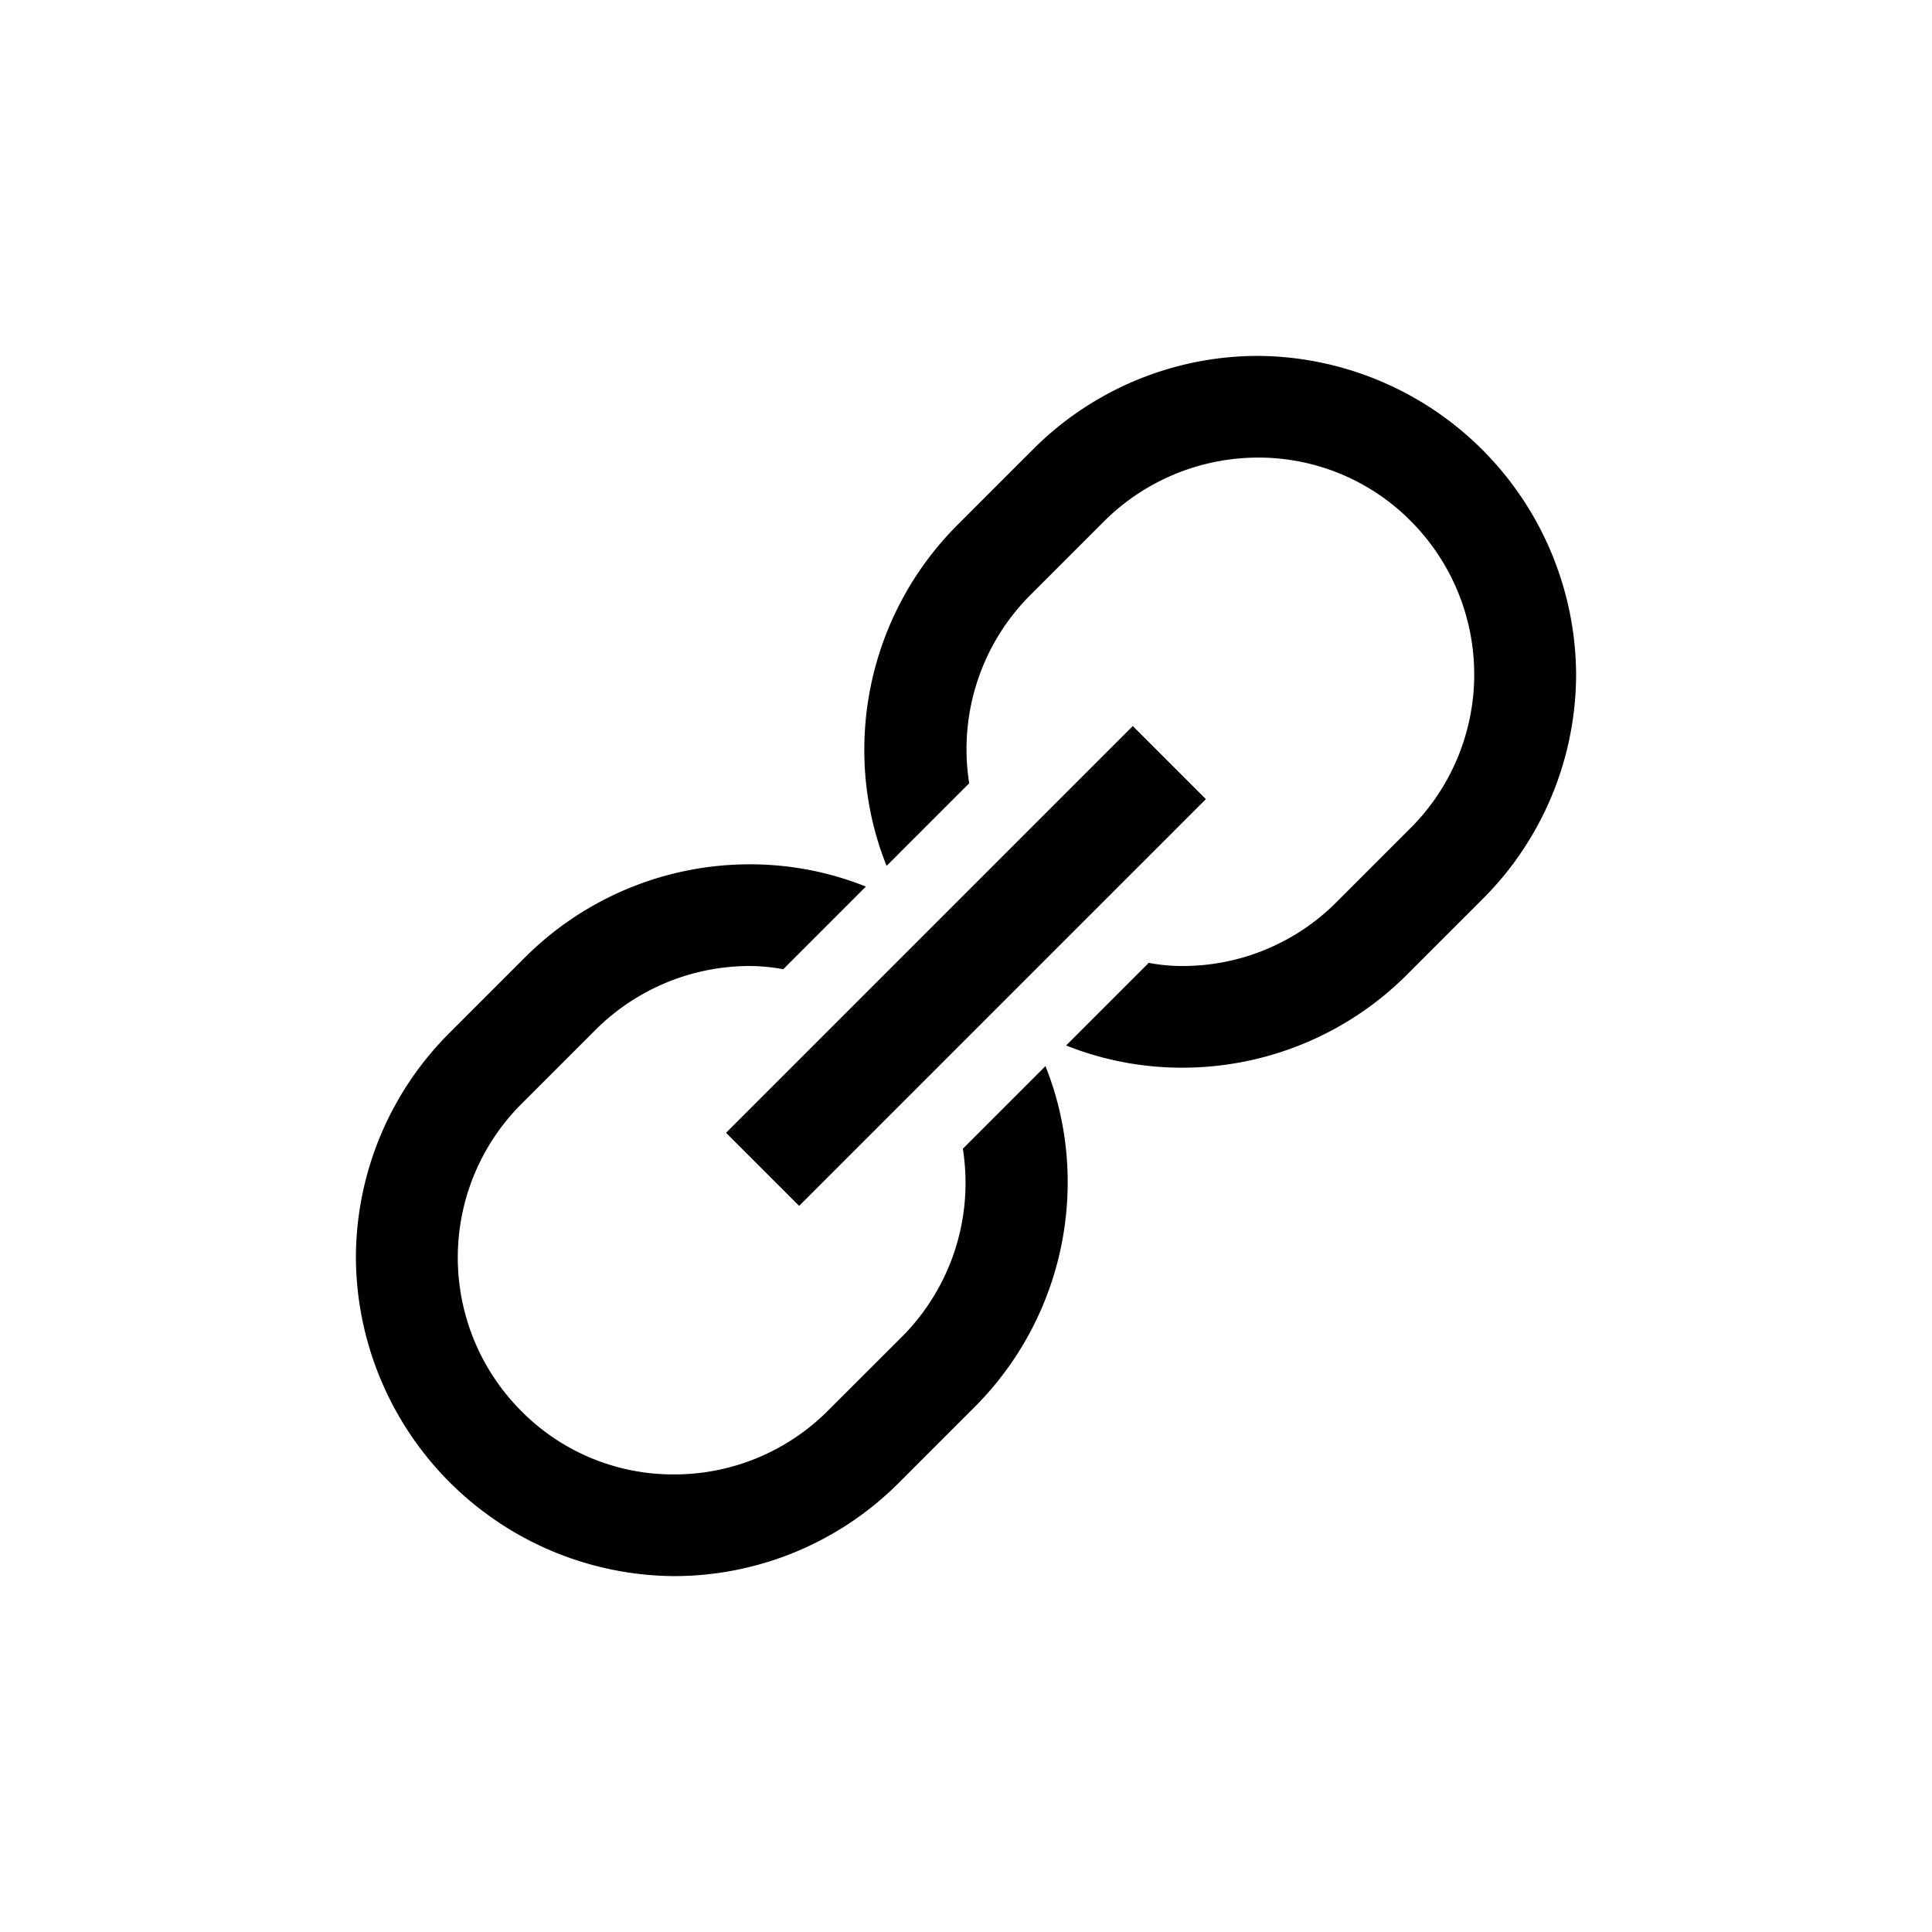 <svg xmlns="http://www.w3.org/2000/svg" width="38" height="38" viewBox="0 0 38 38"><path d="M24.75 7a6.255 6.255 0 0 0-4.437 1.844l-1.469 1.469A6.255 6.255 0 0 0 17 14.75a6.13 6.13 0 0 0 .438 2.281l1.625-1.625a4.288 4.288 0 0 1 1.187-3.687l1.469-1.469A4.3 4.3 0 0 1 24.75 9a4.216 4.216 0 0 1 3 1.25 4.272 4.272 0 0 1 0 6.031l-1.469 1.469A4.267 4.267 0 0 1 23.25 19a3.419 3.419 0 0 1-.656-.062l-1.625 1.625A6.13 6.13 0 0 0 23.25 21a6.246 6.246 0 0 0 4.438-1.844l1.469-1.469A6.255 6.255 0 0 0 31 13.25 6.3 6.3 0 0 0 24.75 7Zm-2.469 7.281-8 8 1.437 1.437 8-8ZM14.75 17a6.255 6.255 0 0 0-4.437 1.844l-1.469 1.469A6.255 6.255 0 0 0 7 24.75 6.3 6.3 0 0 0 13.25 31a6.246 6.246 0 0 0 4.438-1.844l1.469-1.469A6.255 6.255 0 0 0 21 23.25a6.13 6.13 0 0 0-.437-2.281l-1.625 1.625a4.288 4.288 0 0 1-1.187 3.688l-1.47 1.468A4.267 4.267 0 0 1 13.25 29a4.2 4.2 0 0 1-3-1.25 4.272 4.272 0 0 1 0-6.031l1.469-1.469A4.3 4.3 0 0 1 14.75 19a3.892 3.892 0 0 1 .656.063l1.625-1.625A6.13 6.13 0 0 0 14.75 17Zm0 0" /></svg>